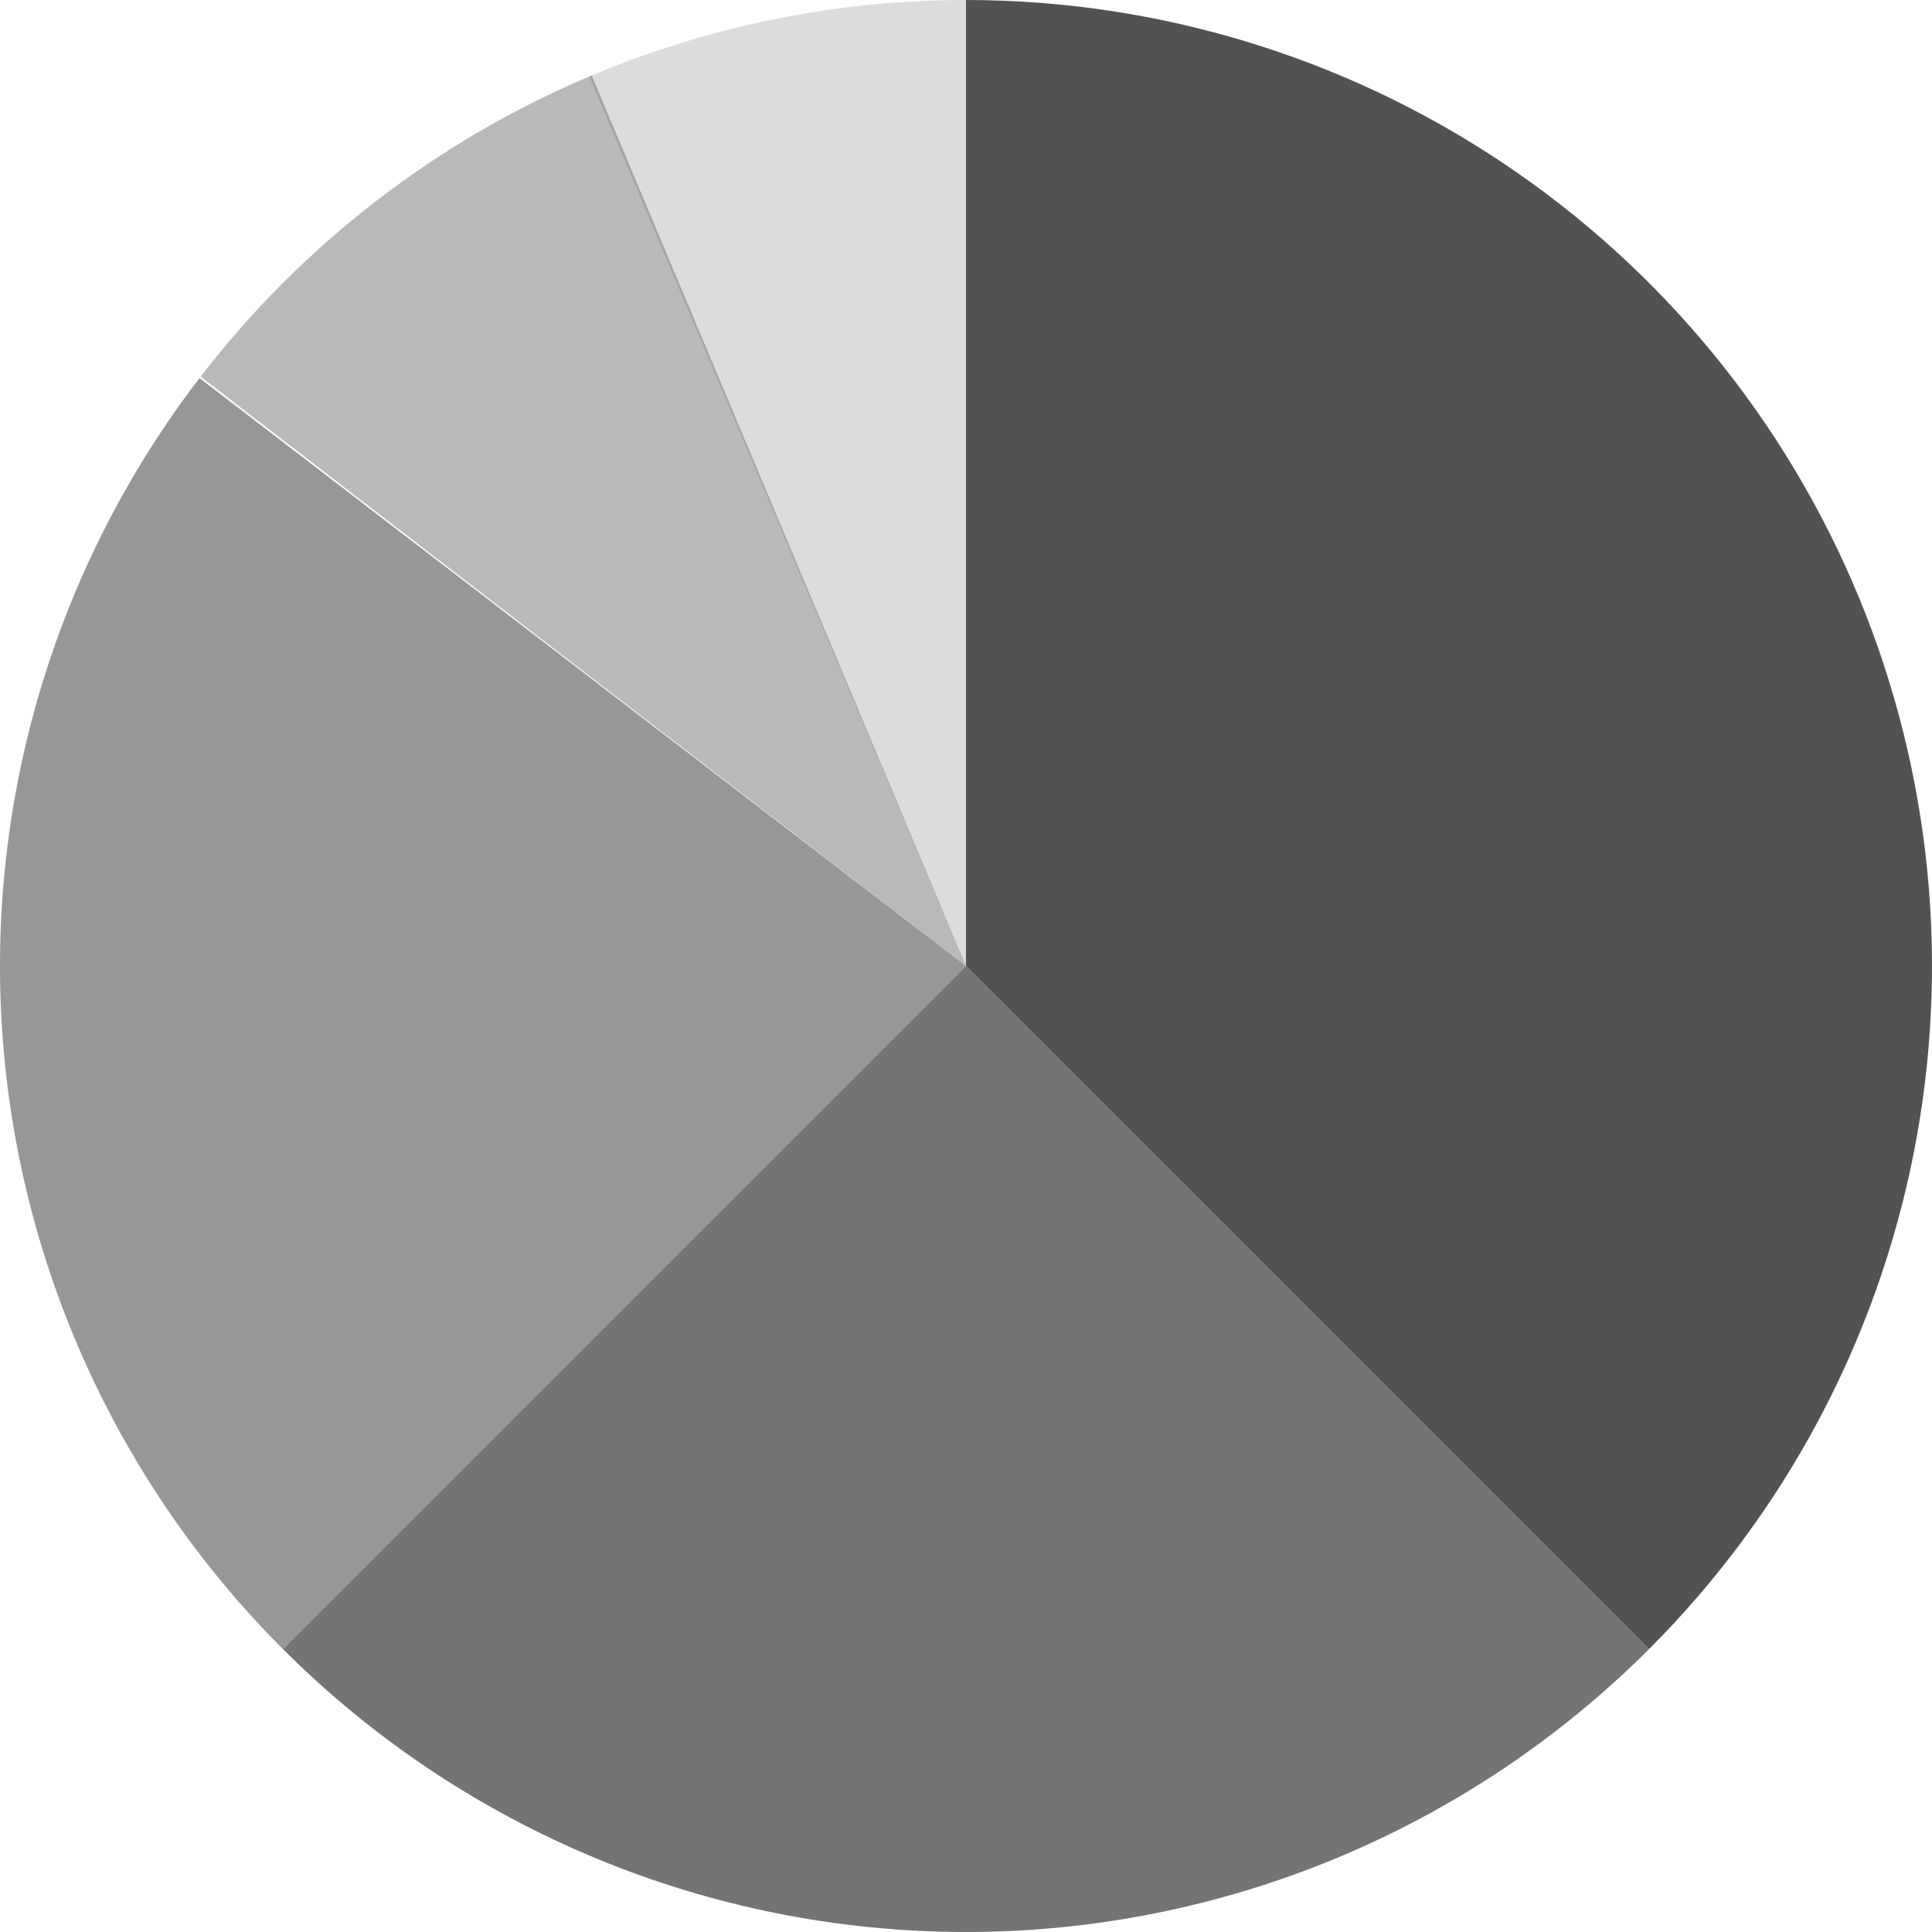<svg width="420" height="420" viewBox="0 0 420 420" fill="none" xmlns="http://www.w3.org/2000/svg">
<path d="M128.1 16.629C154.436 5.474 182.774 -0.183 211.374 0.004L210 210L128.1 16.629Z" fill="#525252" fill-opacity="0.2"/>
<path d="M43.613 81.878C65.806 53.057 95.104 30.495 128.638 16.402L210 210L43.613 81.878Z" fill="#525252" fill-opacity="0.4"/>
<path d="M61.508 358.493C25.487 322.472 3.787 274.586 0.451 223.754C-2.885 172.922 12.369 122.61 43.373 82.19L210 210L61.508 358.493Z" fill="#525252" fill-opacity="0.6"/>
<path d="M358.492 358.493C319.11 397.875 265.695 420 210 420C154.305 420 100.89 397.875 61.508 358.493L210 210L358.492 358.493Z" fill="#525252" fill-opacity="0.8"/>
<path d="M358.492 358.493C387.861 329.124 407.862 291.705 415.965 250.969C424.068 210.233 419.909 168.009 404.015 129.637C388.12 91.264 361.204 58.467 326.67 35.391C292.135 12.316 251.534 3.13574e-06 210 0L210 210L358.492 358.493Z" fill="#525252"/>
</svg>
